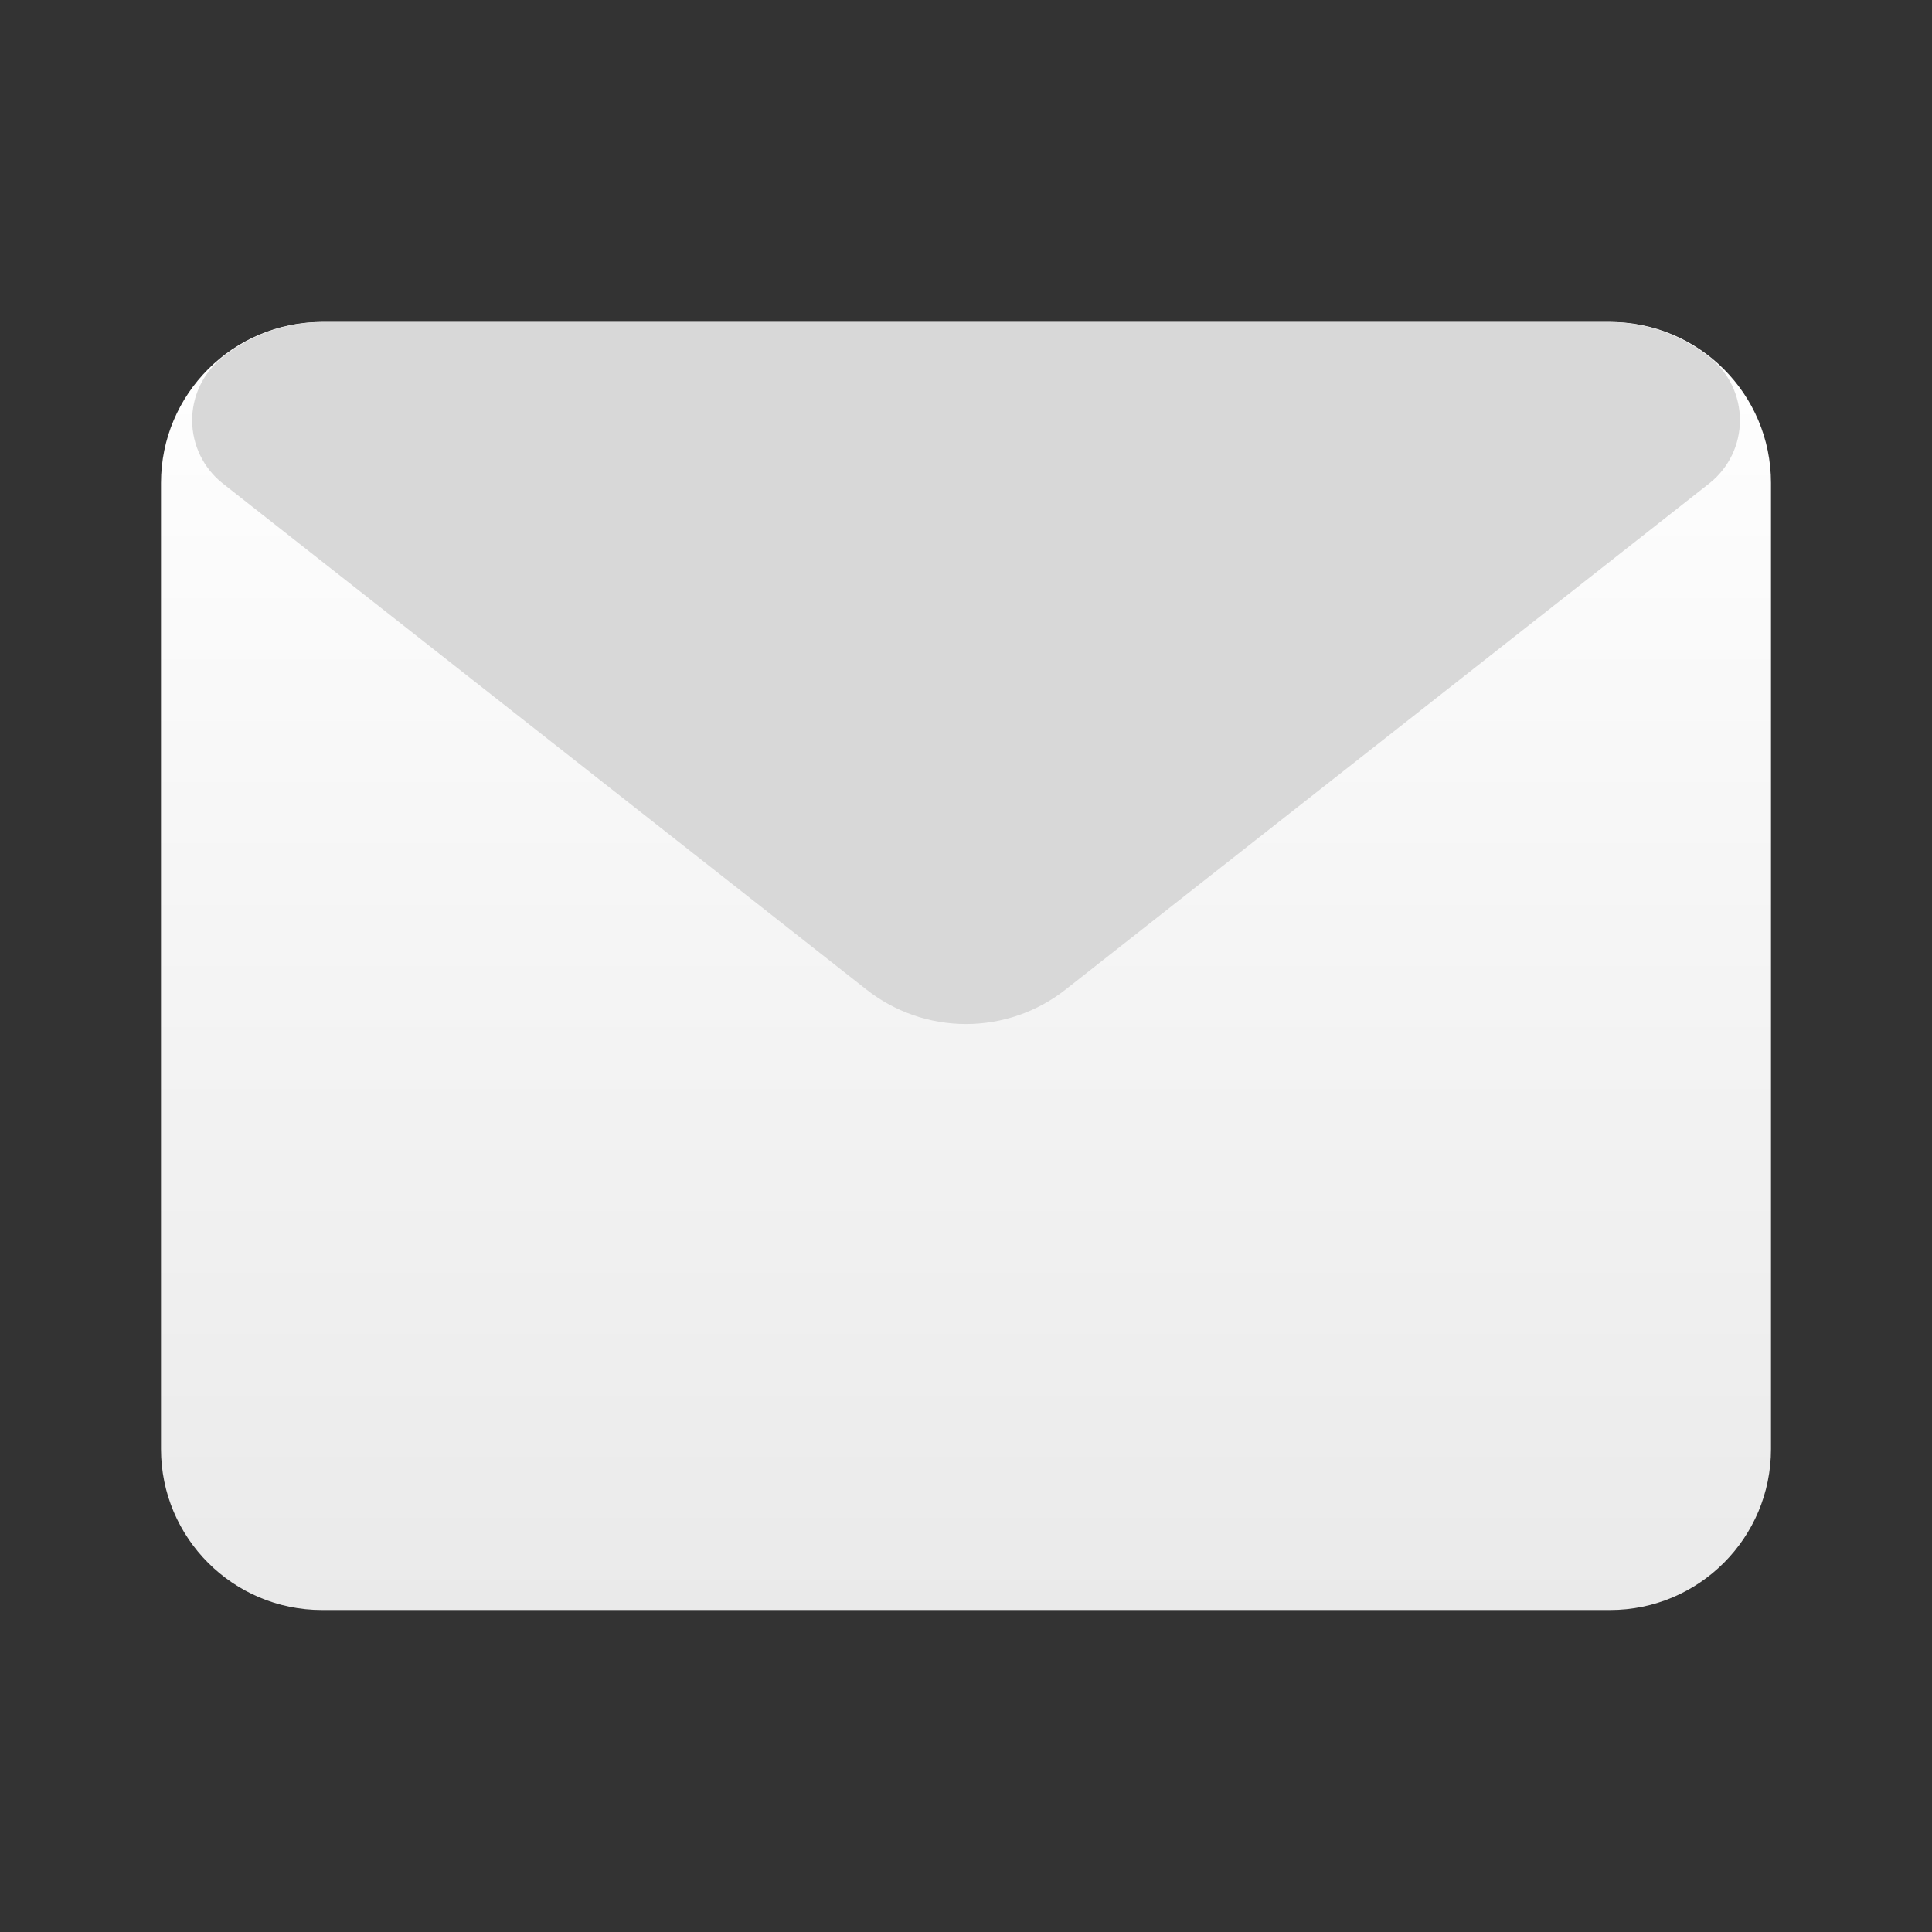 <svg width="320" height="320" viewBox="0 0 320 320" fill="none" xmlns="http://www.w3.org/2000/svg">
<rect x="0" y="0" width="320" height="320" fill="#333333" stroke="none"/>
<path d="M266.667 53.333H53.333C38.606 53.333 26.667 65.272 26.667 80V240C26.667 254.728 38.606 266.667 53.333 266.667H266.667C281.394 266.667 293.333 254.728 293.333 240V80C293.333 65.272 281.394 53.333 266.667 53.333Z" fill="url(#paint0_linear_107_2)"/>
<path d="M283.333 59.333C278.624 55.493 272.744 53.376 266.667 53.333H53.333C47.256 53.376 41.376 55.493 36.667 59.333C35.141 60.594 33.916 62.178 33.078 63.97C32.241 65.763 31.813 67.72 31.826 69.698C31.839 71.677 32.292 73.628 33.152 75.41C34.012 77.192 35.258 78.76 36.8 80L143.467 163.867C148.175 167.587 154 169.611 160 169.611C166 169.611 171.825 167.587 176.533 163.867L283.2 80C284.757 78.751 286.014 77.168 286.878 75.368C287.741 73.567 288.19 71.597 288.19 69.6C288.19 67.603 287.741 65.632 286.878 63.833C286.014 62.032 284.757 60.449 283.2 59.2L283.333 59.333Z" fill="#D8D8D8"/>
<defs>
<linearGradient id="paint0_linear_107_2" x1="160" y1="53.333" x2="160" y2="266.667" gradientUnits="userSpaceOnUse">
<stop stop-color="white"/>
<stop offset="1" stop-color="#EAEAEA"/>
</linearGradient>
</defs>
</svg>
